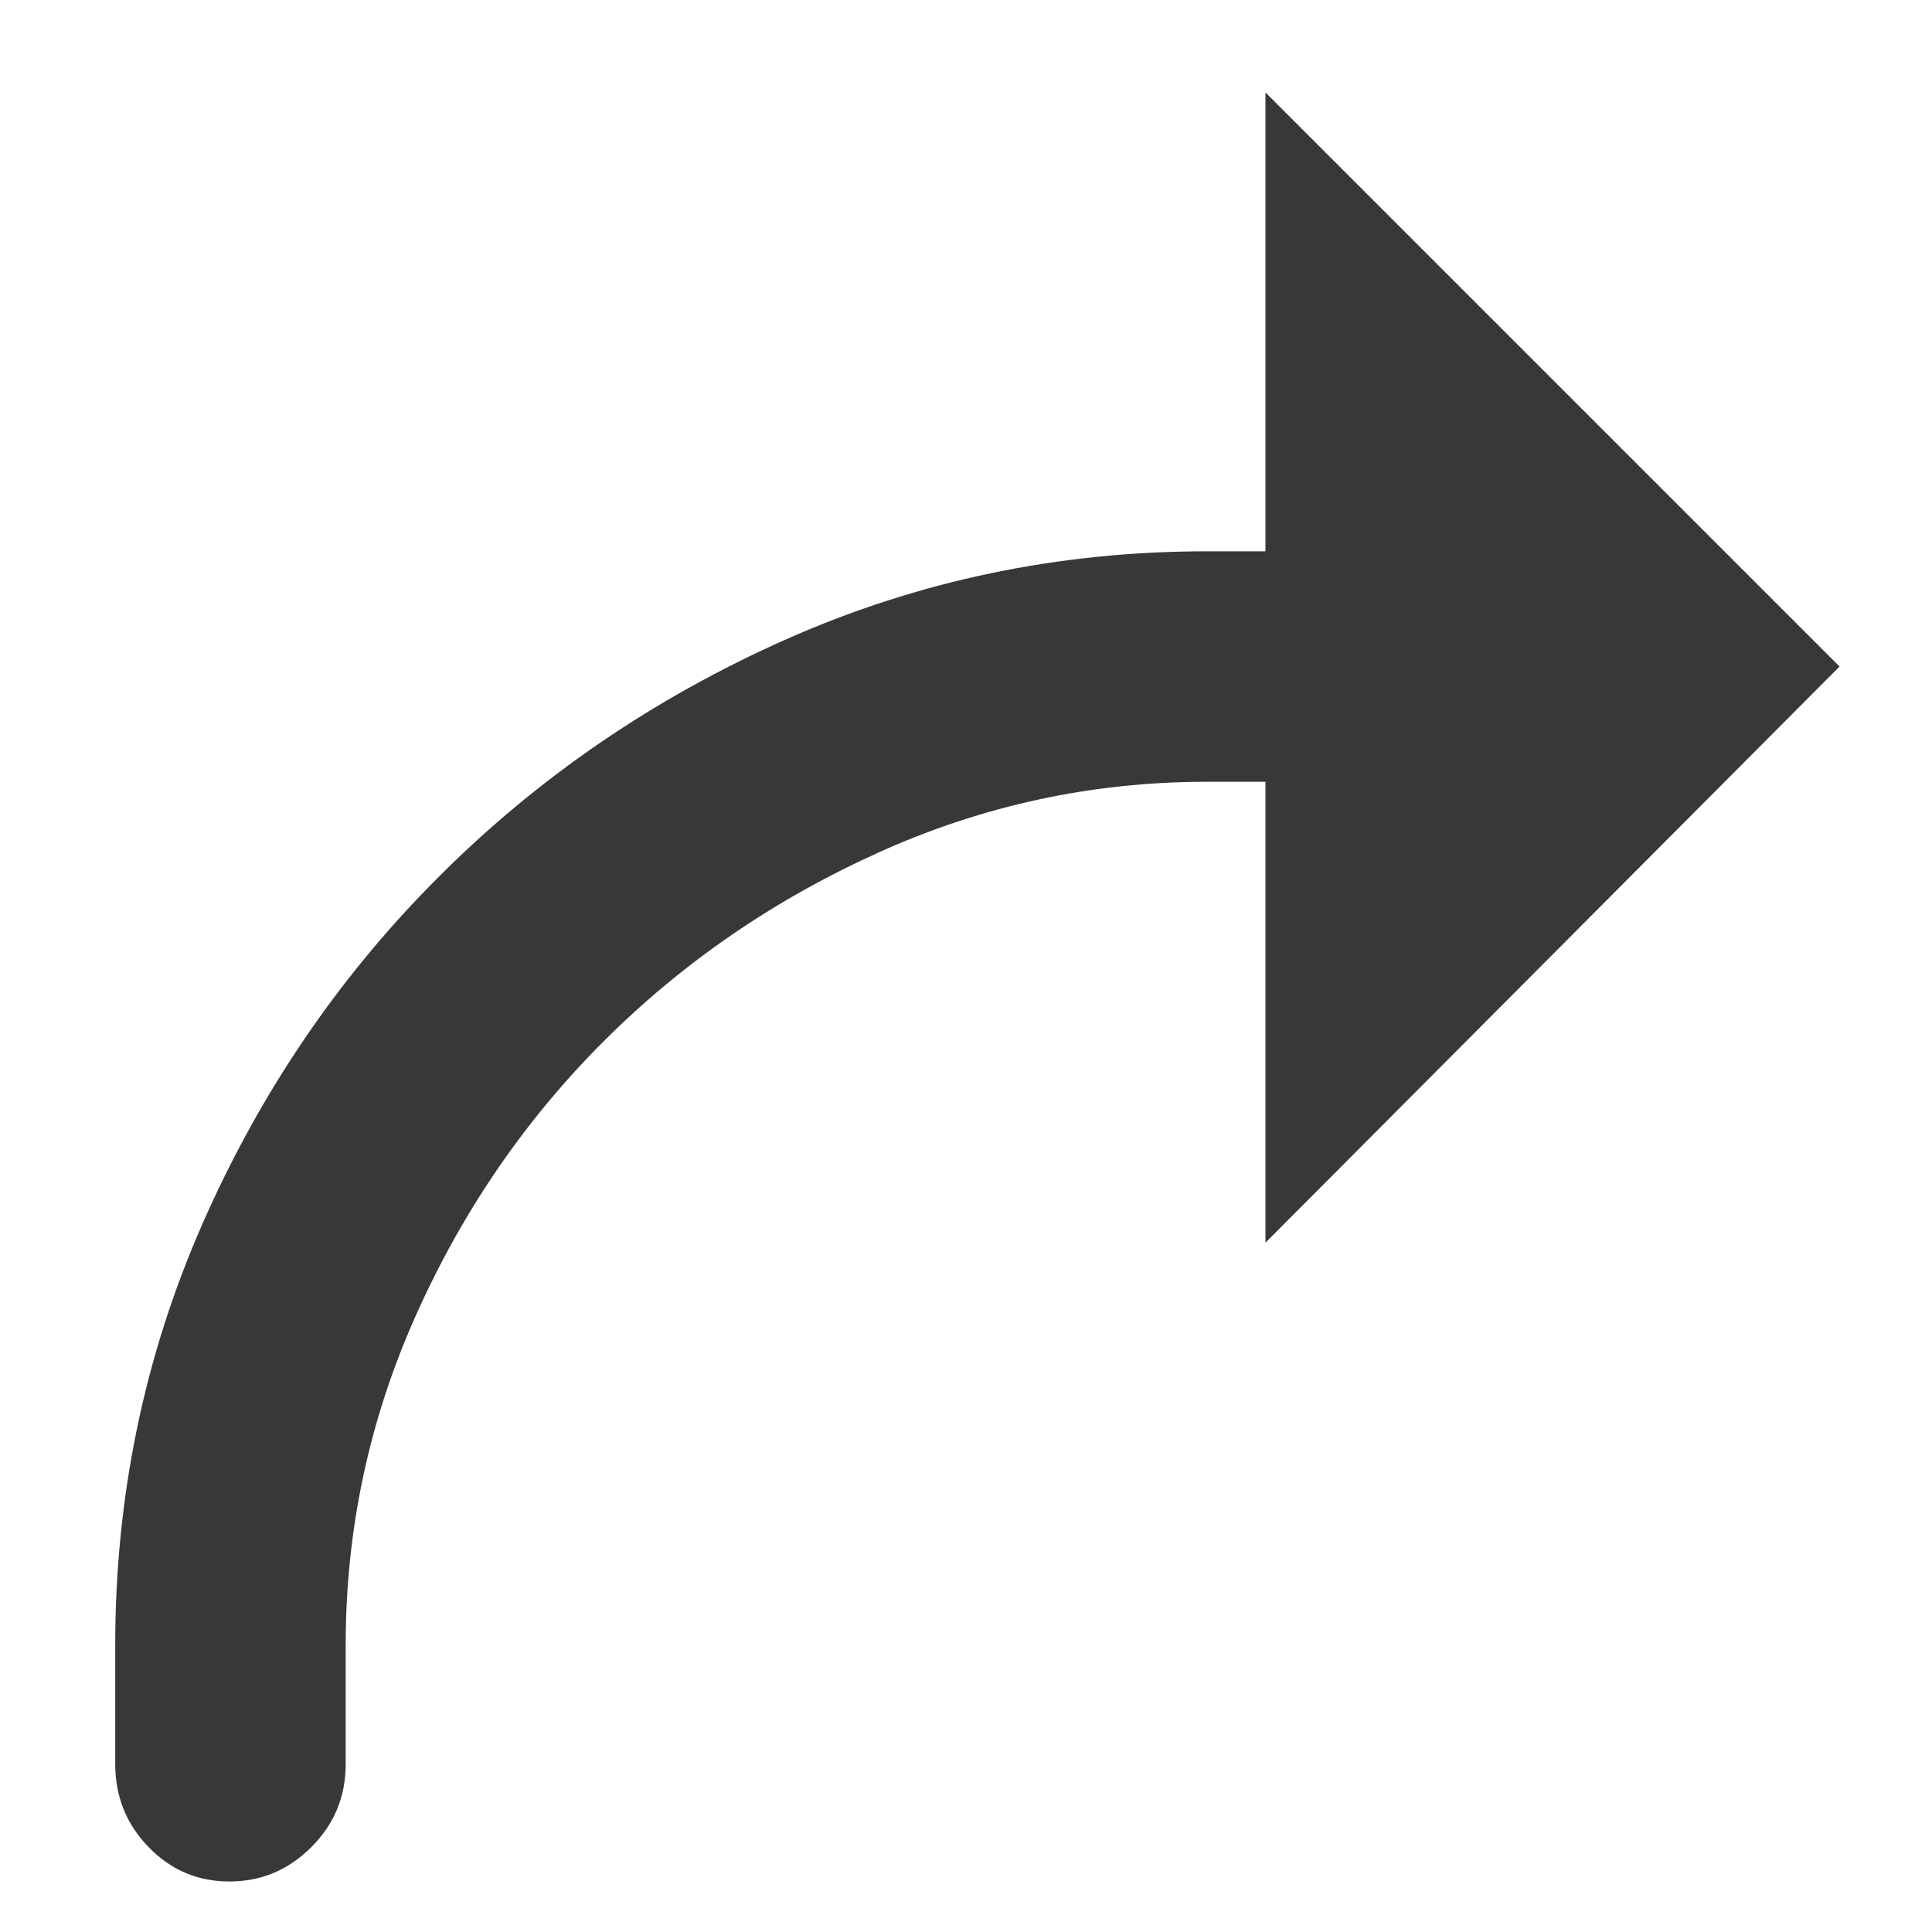<?xml version="1.0" encoding="UTF-8"?>
<svg width="14px" height="14px" viewBox="0 0 14 14" version="1.1" xmlns="http://www.w3.org/2000/svg" xmlns:xlink="http://www.w3.org/1999/xlink">
  <!-- Generator: Sketch 49.2 (51160) - http://www.bohemiancoding.com/sketch -->
  <title>Icon / Share</title>
  <desc>Created with Sketch.</desc>
  <defs></defs>
  <g id="Icon-/-Share" stroke="none" stroke-width="1" fill="none" fill-rule="evenodd">
    <path d="M9.17,0.67 L13.33,4.83 L9.17,9.005 L9.17,5.665 L8.745,5.665 C7.915,5.665 7.122,5.836 6.365,6.178 C5.608,6.52 4.944,6.976 4.373,7.547 C3.801,8.119 3.347,8.783 3.01,9.54 C2.673,10.296 2.505,11.09 2.505,11.92 L2.505,12.784 C2.505,13.019 2.422,13.219 2.256,13.385 C2.09,13.551 1.892,13.634 1.663,13.634 C1.433,13.634 1.238,13.551 1.077,13.385 C0.916,13.219 0.835,13.019 0.835,12.784 L0.835,11.92 C0.835,10.846 1.045,9.83 1.465,8.873 C1.885,7.916 2.456,7.076 3.179,6.354 C3.901,5.631 4.741,5.057 5.698,4.632 C6.655,4.208 7.671,3.995 8.745,3.995 L9.17,3.995 L9.17,0.67 Z" id="w" fill="#383838"></path>
  </g>
</svg>
